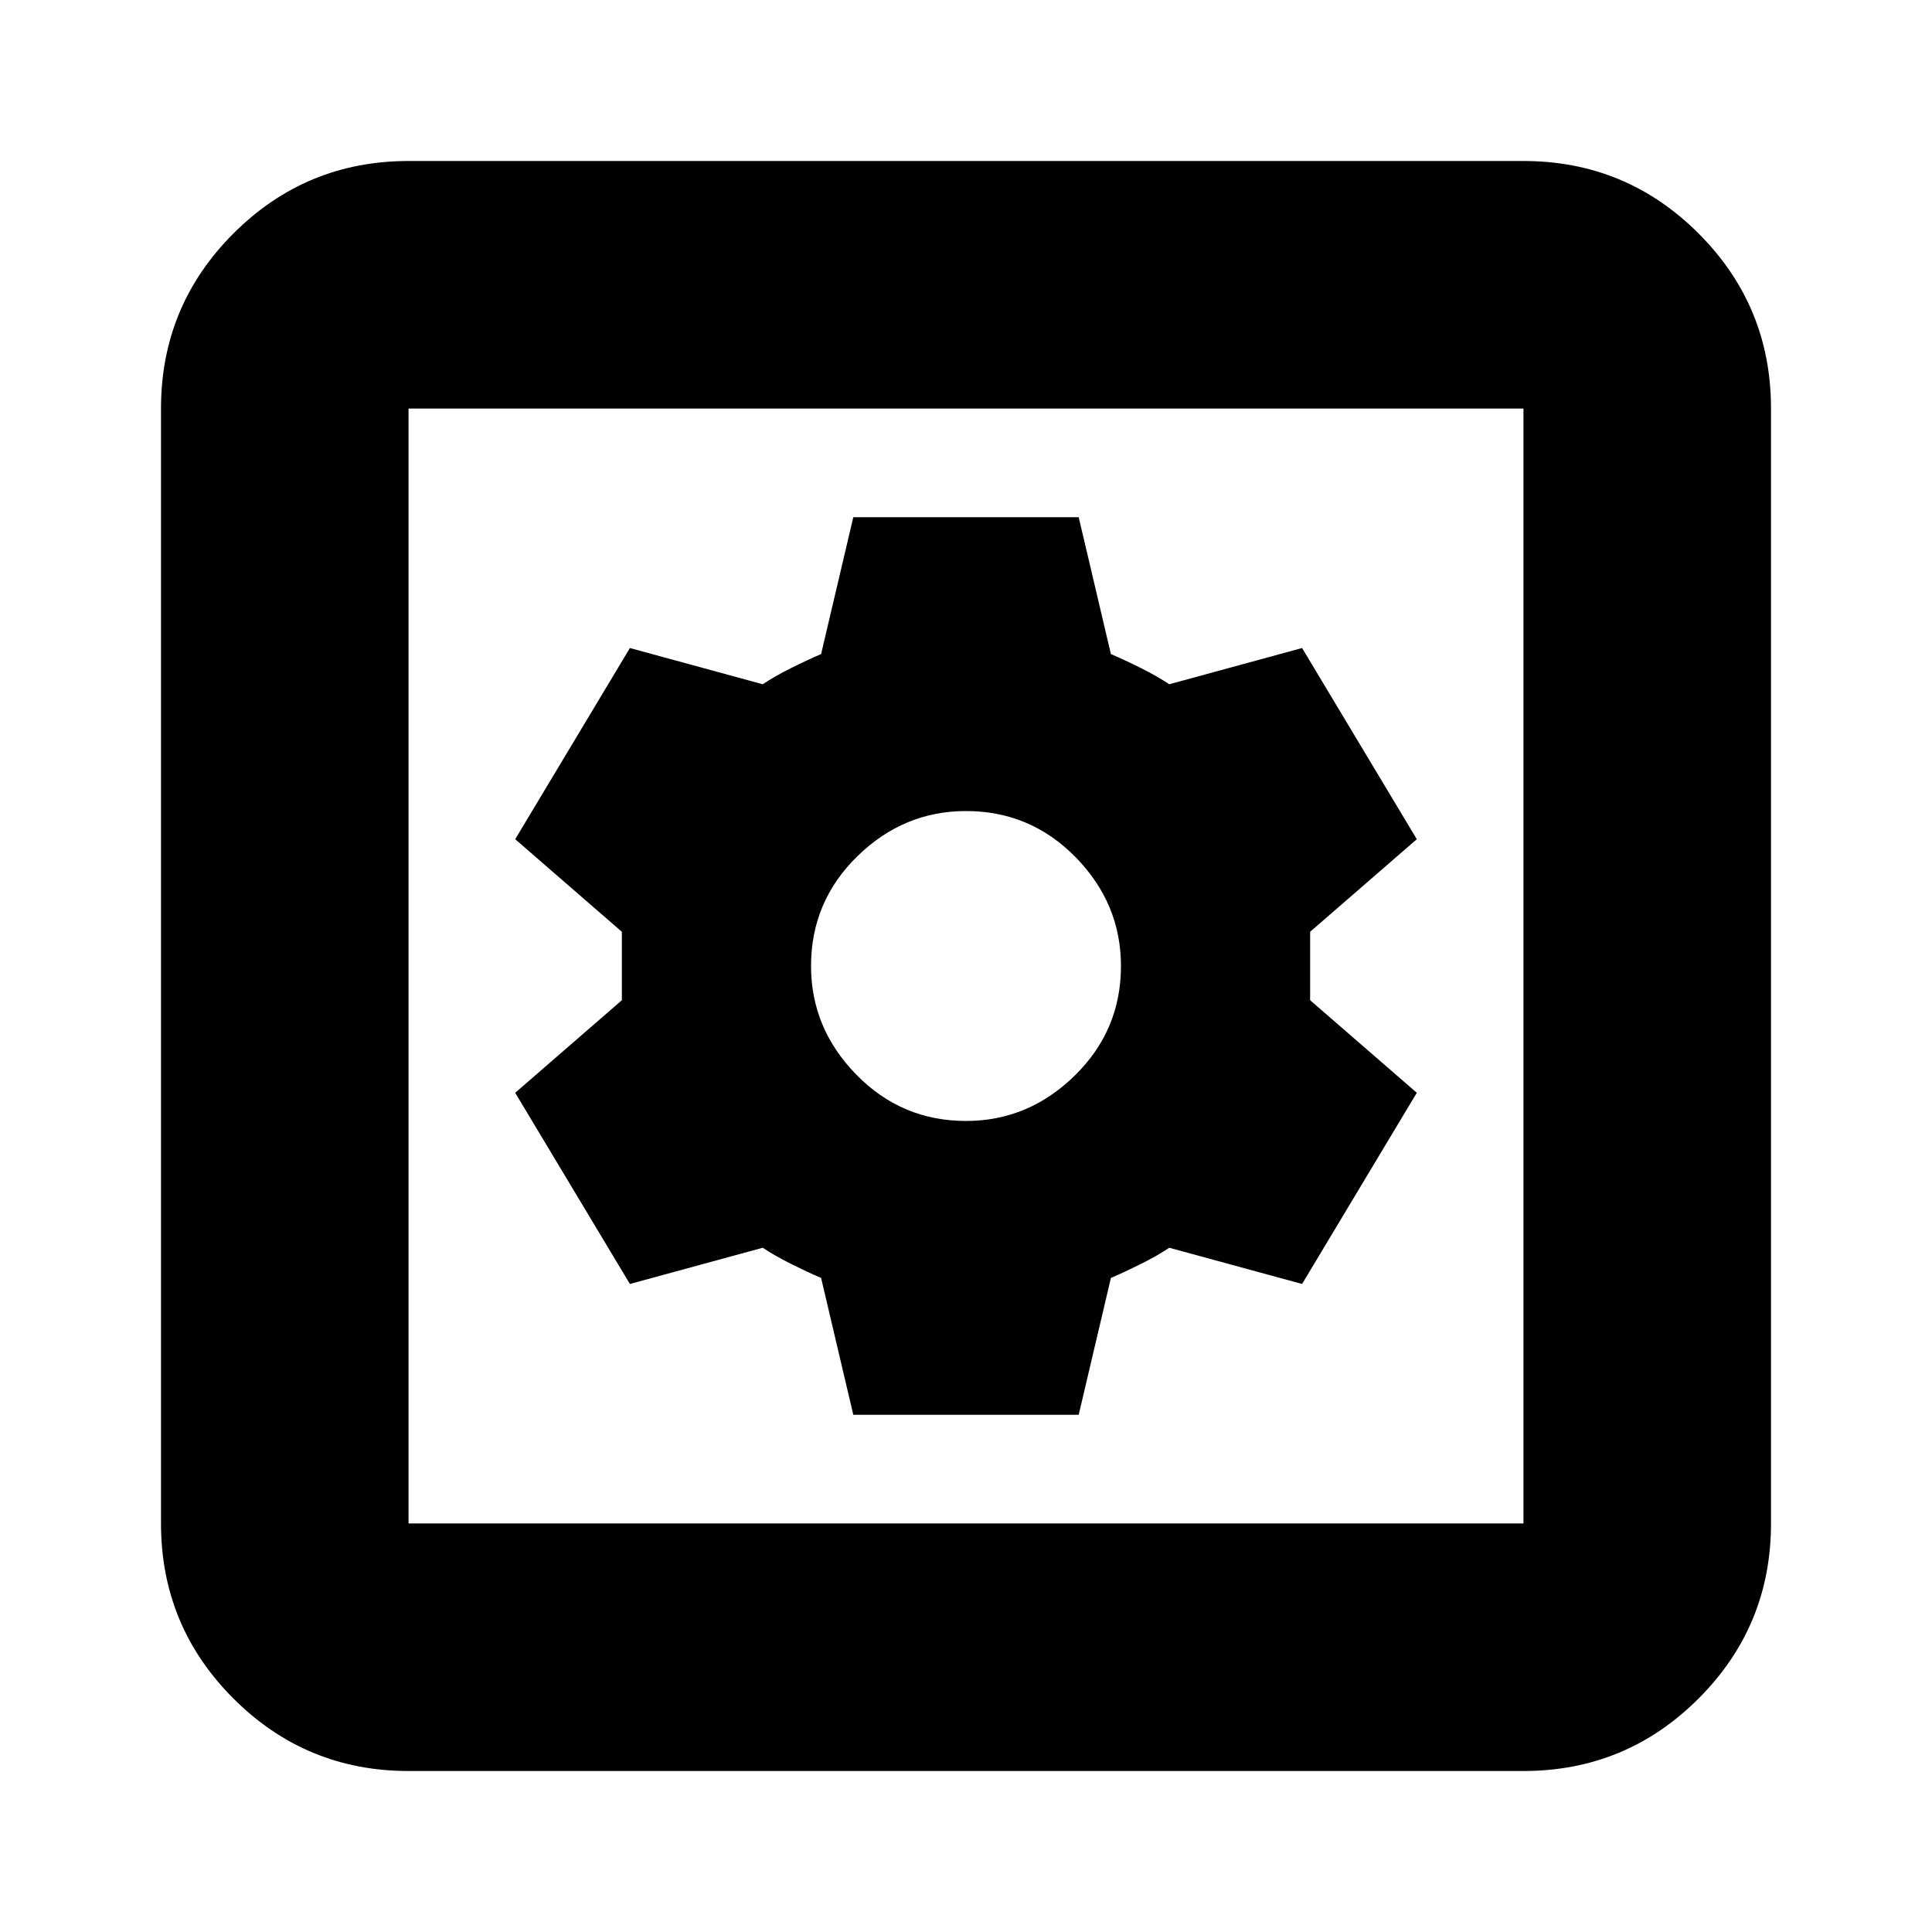 <svg xmlns="http://www.w3.org/2000/svg" height="24" width="24"><path d="M5.075 22Q3.8 22 2.9 21.1Q2 20.2 2 18.925V5.075Q2 3.8 2.9 2.9Q3.8 2 5.075 2H18.925Q20.2 2 21.1 2.9Q22 3.8 22 5.075V18.925Q22 20.2 21.1 21.1Q20.2 22 18.925 22ZM5.075 18.925H18.925Q18.925 18.925 18.925 18.925Q18.925 18.925 18.925 18.925V5.075Q18.925 5.075 18.925 5.075Q18.925 5.075 18.925 5.075H5.075Q5.075 5.075 5.075 5.075Q5.075 5.075 5.075 5.075V18.925Q5.075 18.925 5.075 18.925Q5.075 18.925 5.075 18.925ZM10.6 17.575H13.4L13.8 15.875Q13.975 15.8 14.175 15.7Q14.375 15.6 14.525 15.5L16.175 15.95L17.6 13.575L16.275 12.425Q16.275 12.225 16.275 12Q16.275 11.775 16.275 11.575L17.6 10.425L16.175 8.05L14.525 8.5Q14.375 8.4 14.175 8.3Q13.975 8.2 13.8 8.125L13.4 6.425H10.6L10.2 8.125Q10.025 8.2 9.825 8.3Q9.625 8.4 9.475 8.5L7.825 8.05L6.4 10.425L7.725 11.575Q7.725 11.775 7.725 12Q7.725 12.225 7.725 12.425L6.4 13.575L7.825 15.95L9.475 15.5Q9.625 15.6 9.825 15.7Q10.025 15.8 10.2 15.875ZM12 13.925Q11.2 13.925 10.638 13.35Q10.075 12.775 10.075 12Q10.075 11.2 10.65 10.637Q11.225 10.075 12 10.075Q12.8 10.075 13.363 10.65Q13.925 11.225 13.925 12Q13.925 12.8 13.35 13.362Q12.775 13.925 12 13.925ZM5.075 18.925Q5.075 18.925 5.075 18.925Q5.075 18.925 5.075 18.925V5.075Q5.075 5.075 5.075 5.075Q5.075 5.075 5.075 5.075Q5.075 5.075 5.075 5.075Q5.075 5.075 5.075 5.075V18.925Q5.075 18.925 5.075 18.925Q5.075 18.925 5.075 18.925Z"/></svg>